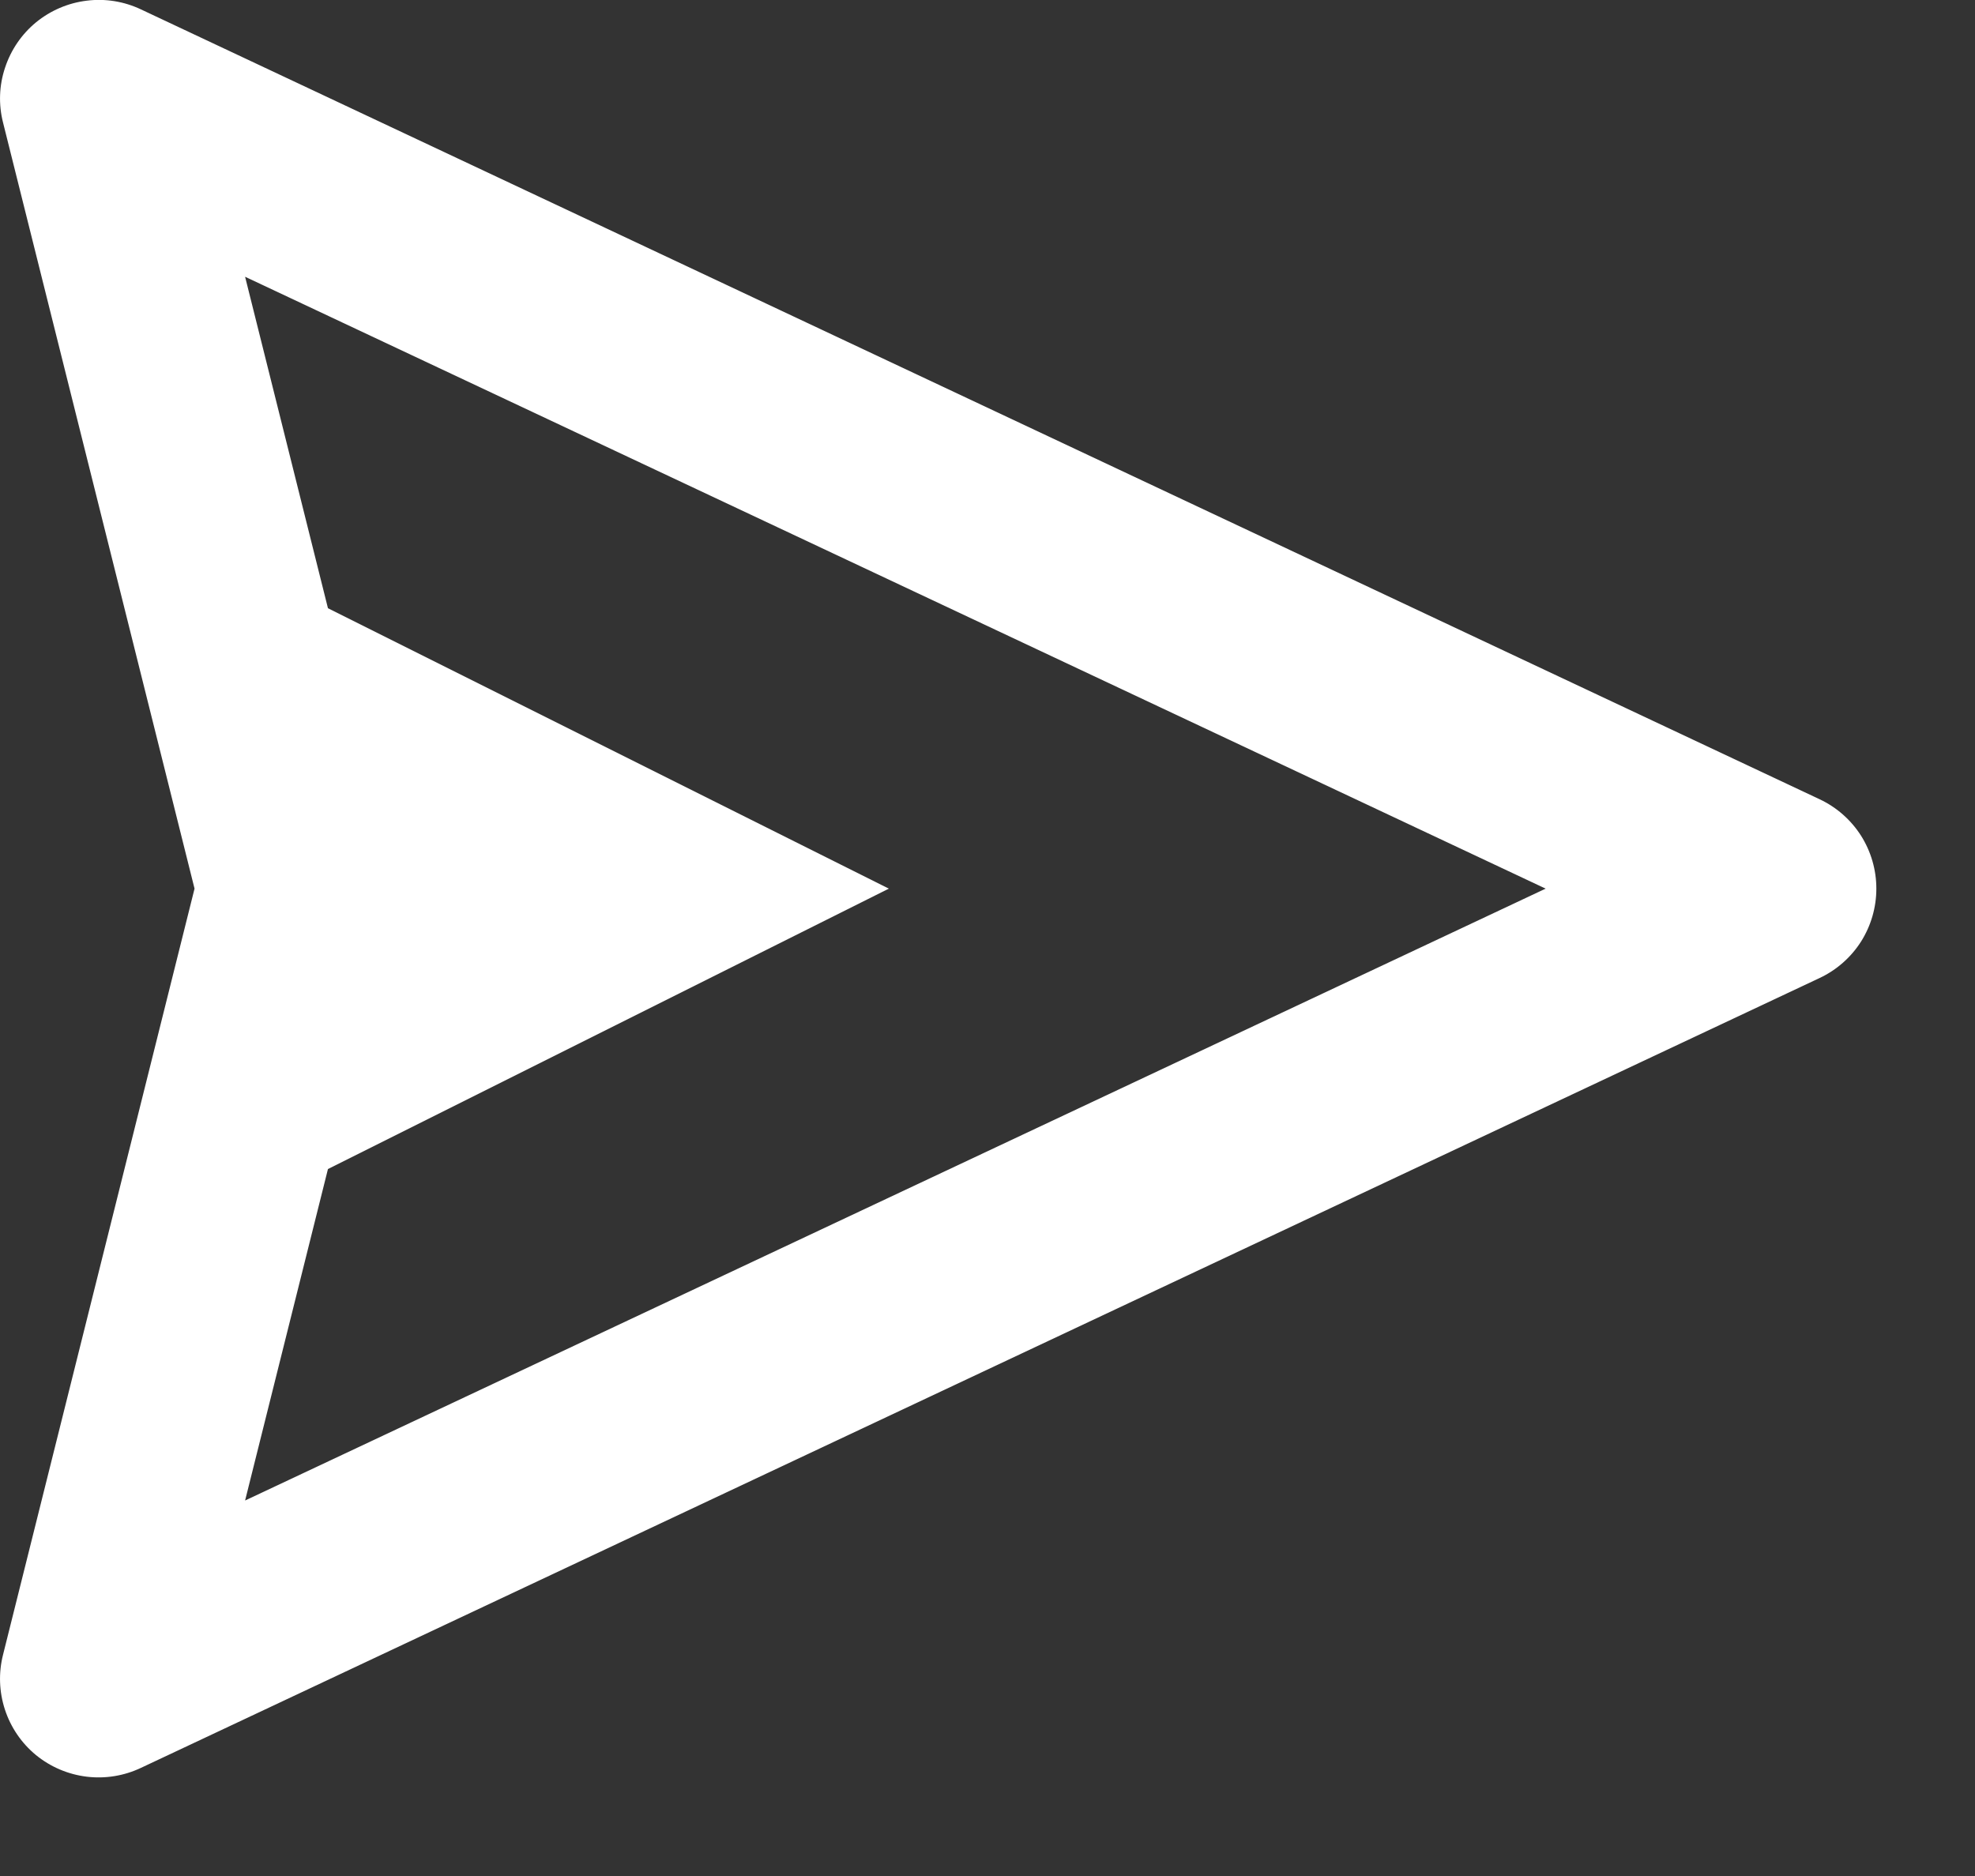 <svg width="20" height="19" viewBox="0 0 20 19" fill="none" xmlns="http://www.w3.org/2000/svg">
<rect x="0" y="0" width="20" height="19" fill="#333333" stroke="none"/>
<path d="M18.427 8.095L1.427 0.095C1.256 0.014 1.065 -0.017 0.877 0.007C0.689 0.03 0.512 0.106 0.365 0.226C0.219 0.346 0.11 0.506 0.051 0.686C-0.009 0.865 -0.016 1.058 0.031 1.242L1.97 9L0.031 16.758C-0.016 16.942 -0.009 17.135 0.05 17.315C0.109 17.495 0.218 17.655 0.364 17.775C0.511 17.895 0.689 17.971 0.877 17.994C1.065 18.017 1.256 17.986 1.427 17.905L18.427 9.905C18.599 9.824 18.744 9.696 18.846 9.536C18.947 9.376 19.001 9.19 19.001 9C19.001 8.81 18.947 8.624 18.846 8.464C18.744 8.304 18.599 8.176 18.427 8.095ZM2.482 15.197L3.321 11.84L9.001 9L3.321 6.16L2.482 2.803L15.652 9L2.482 15.197Z" fill="white"/>
</svg>
